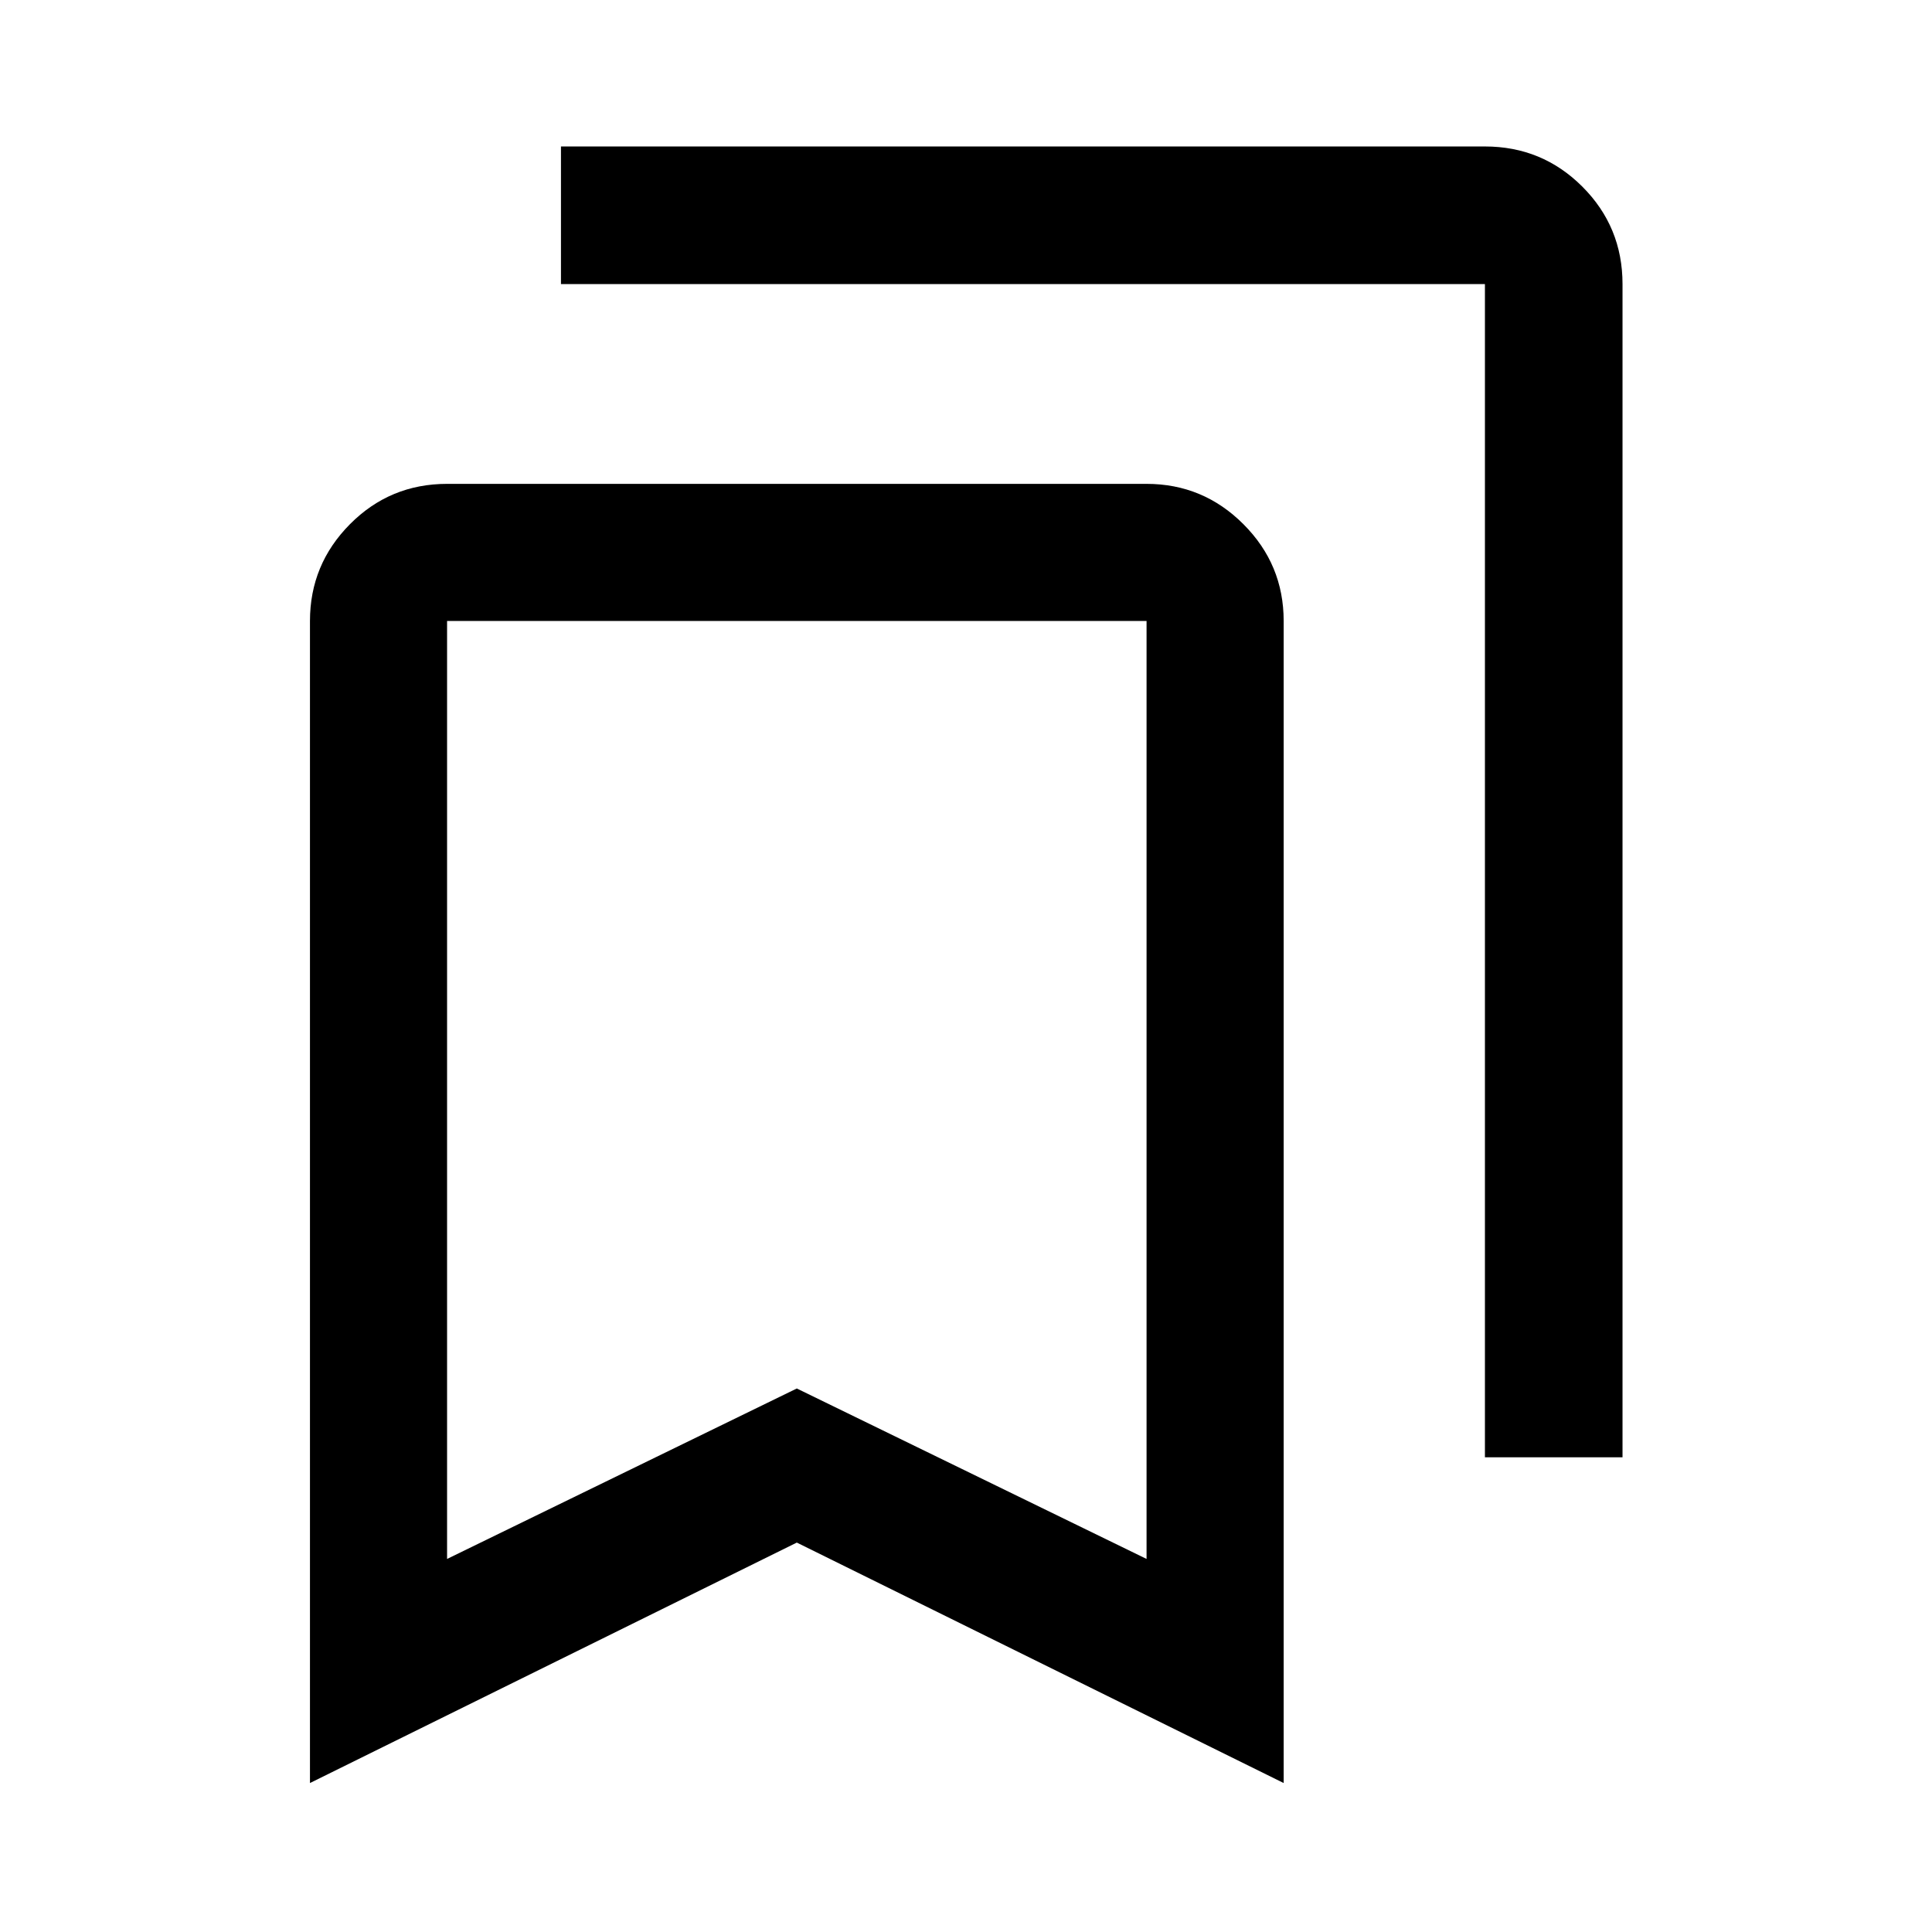 <svg xmlns="http://www.w3.org/2000/svg" height="48" viewBox="0 -960 960 960" width="48"><path d="M154.02-74.02v-577.41q0-28.1 19.89-48.12 19.89-20.02 48.24-20.02h347.57q28.1 0 48.11 20.02 20.02 20.02 20.02 48.12v577.41L395.93-193.5 154.02-74.02Zm68.13-111.35 173.78-84.7 173.79 84.7v-466.06H222.15v466.06Zm515.7-50.52v-582.96H278.74v-68.37h459.11q28.45 0 48.41 19.96 19.96 19.96 19.96 48.41v582.96h-68.37Zm-515.7-415.54h347.57-347.57Z"/></svg>